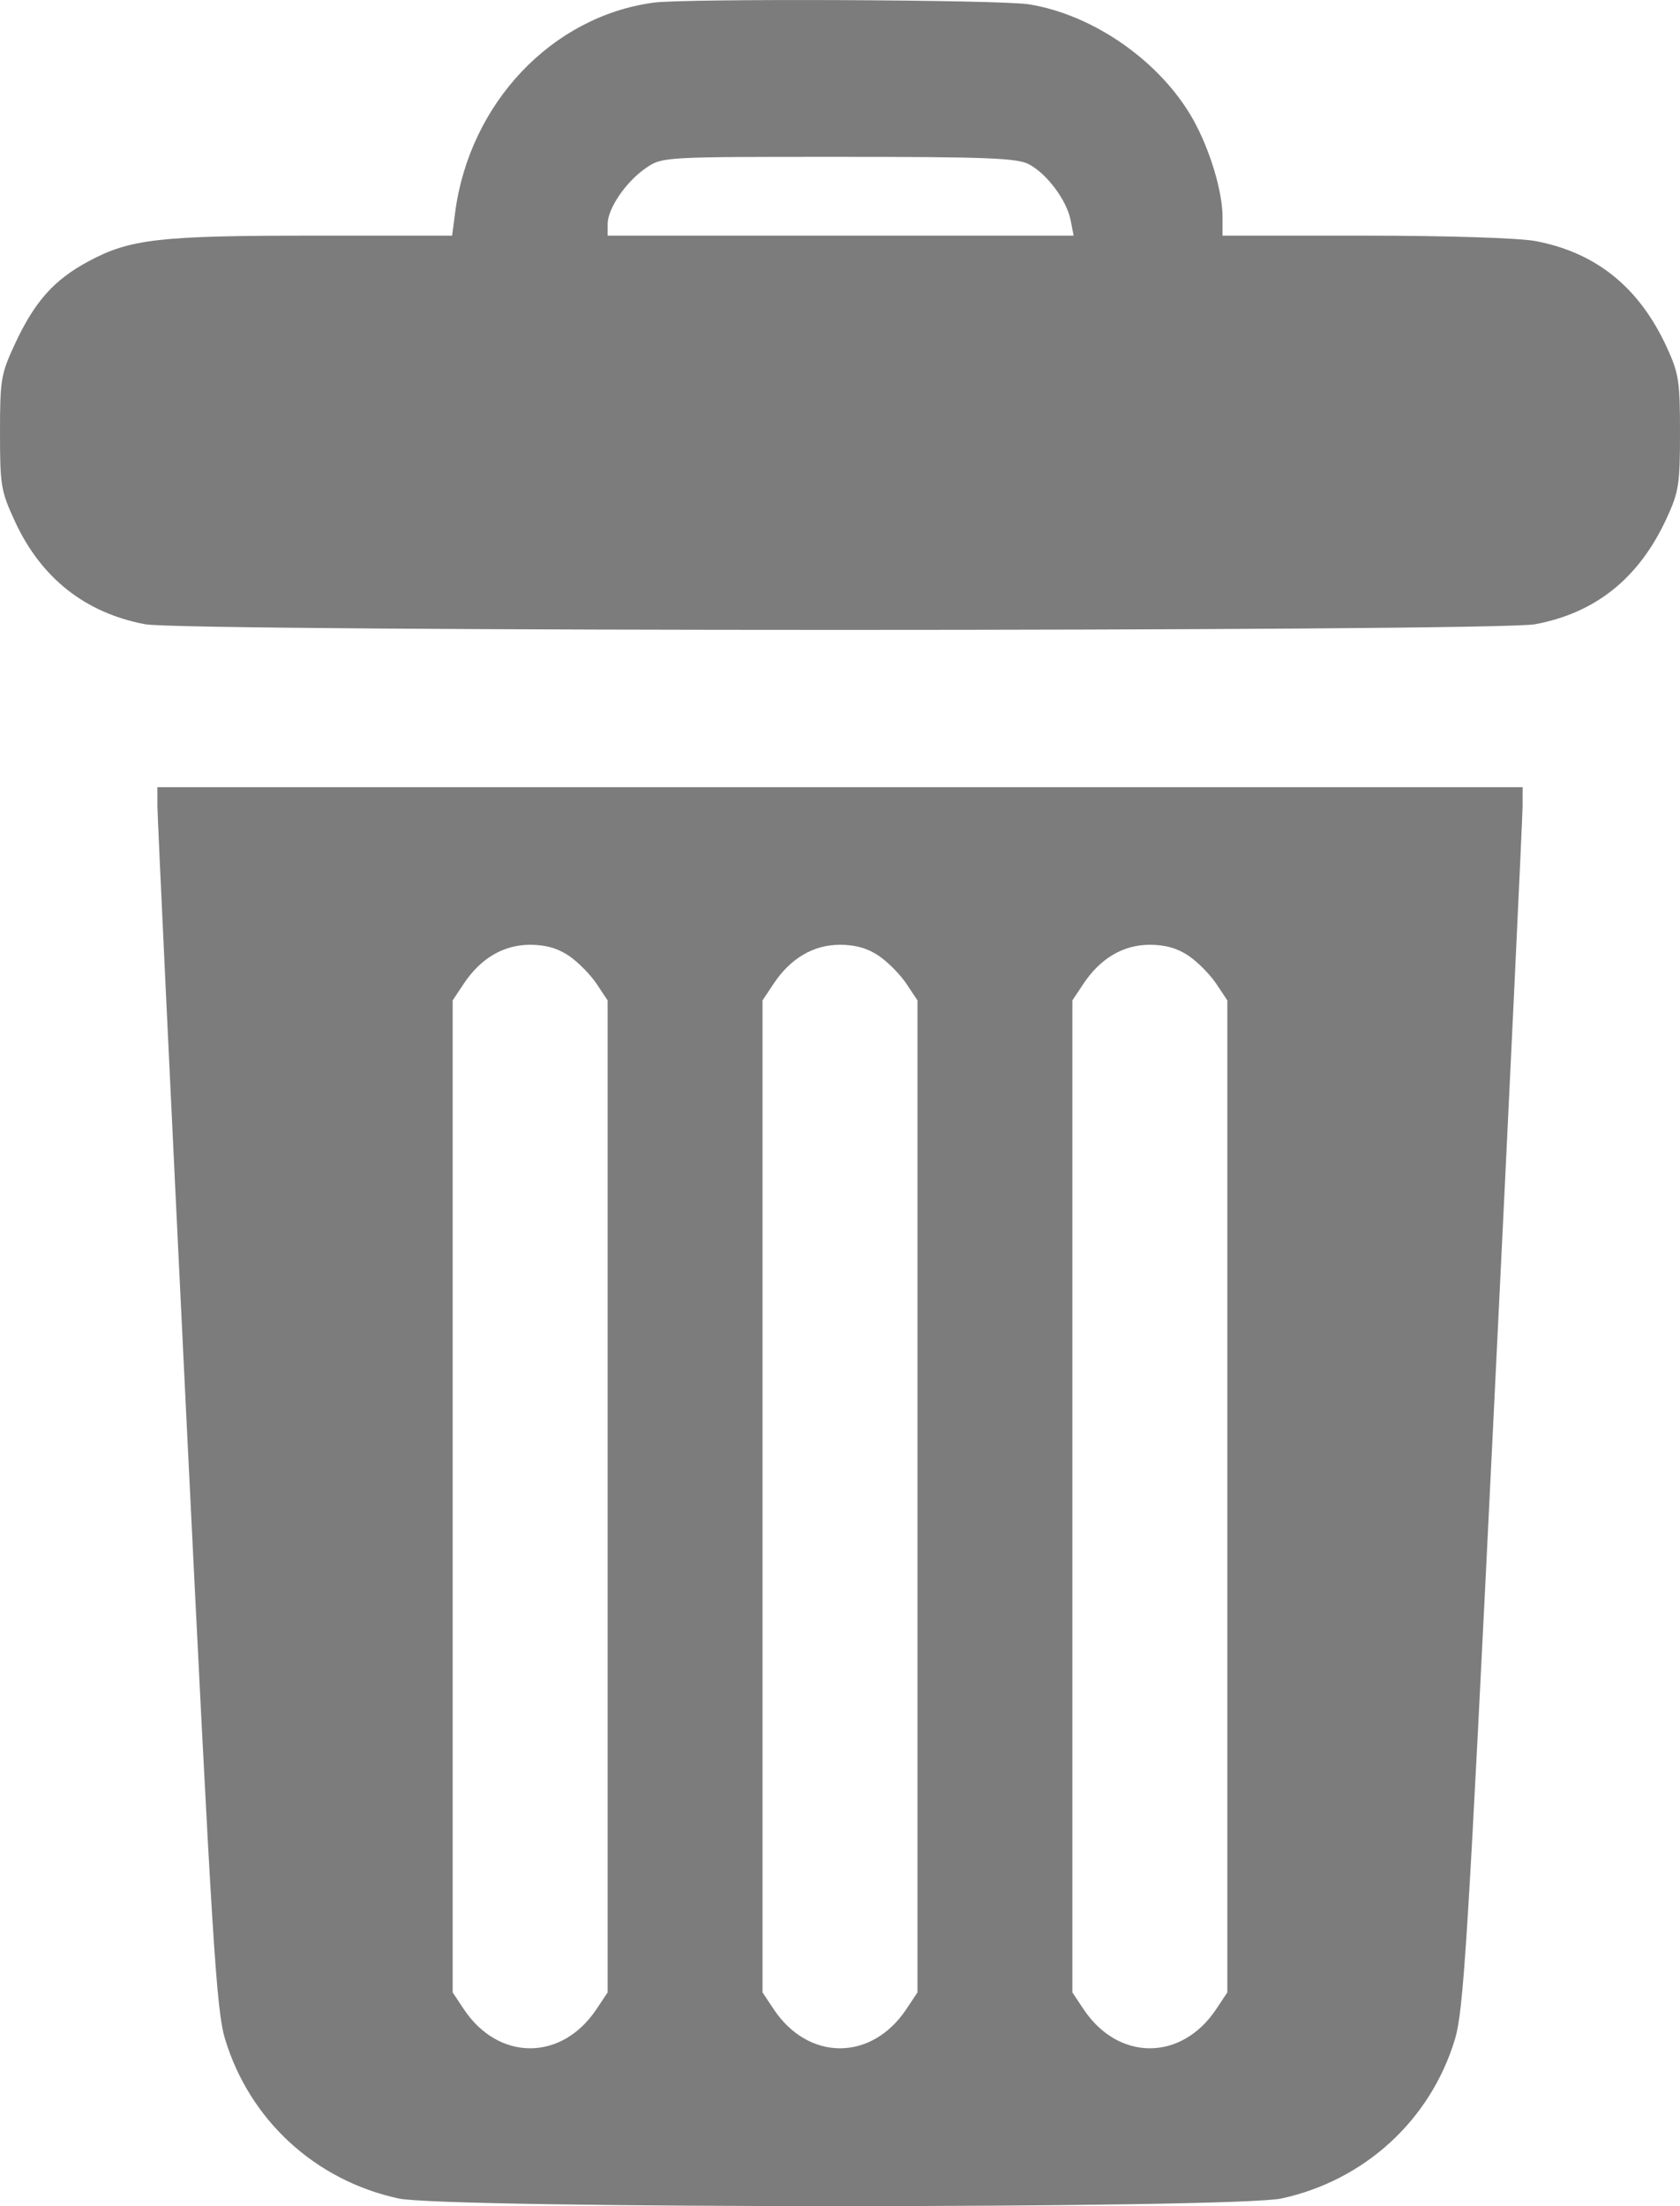 <svg width="16" height="21" viewBox="0 0 16 21" fill="none" xmlns="http://www.w3.org/2000/svg">
<path fill-rule="evenodd" clip-rule="evenodd" d="M6.225 0.025C5.255 0.156 4.473 0.982 4.335 2.02L4.306 2.243H2.98C1.513 2.243 1.237 2.275 0.84 2.489C0.513 2.665 0.33 2.871 0.143 3.272C0.009 3.56 0 3.612 0 4.118C0 4.626 0.009 4.675 0.145 4.969C0.395 5.506 0.815 5.835 1.382 5.942C1.762 6.014 14.236 6.014 14.62 5.942C15.198 5.834 15.61 5.503 15.872 4.935C15.989 4.682 16 4.609 16 4.118C16 3.627 15.989 3.554 15.872 3.301C15.61 2.733 15.198 2.402 14.62 2.294C14.463 2.265 13.769 2.243 12.994 2.243H11.643V2.064C11.643 1.821 11.523 1.425 11.365 1.141C11.057 0.589 10.415 0.139 9.798 0.041C9.519 -0.003 6.534 -0.016 6.225 0.025ZM9.798 1.563C9.97 1.653 10.158 1.905 10.196 2.094L10.225 2.243H8.006H5.787V2.133C5.787 1.985 5.961 1.73 6.152 1.599C6.307 1.493 6.317 1.493 7.986 1.493C9.387 1.493 9.687 1.504 9.798 1.563ZM1.499 7.669C1.499 7.766 1.623 10.378 1.774 13.474C2.021 18.509 2.06 19.136 2.144 19.411C2.378 20.182 3.004 20.756 3.797 20.927C4.249 21.024 11.751 21.024 12.203 20.927C12.995 20.756 13.623 20.182 13.856 19.413C13.939 19.139 13.979 18.501 14.225 13.475C14.377 10.379 14.501 7.766 14.501 7.669L14.501 7.493H8H1.499L1.499 7.669ZM5.421 9.1C5.507 9.159 5.624 9.278 5.682 9.365L5.787 9.523V14.244V18.965L5.682 19.123C5.351 19.622 4.747 19.622 4.416 19.123L4.311 18.965V14.244V9.523L4.416 9.365C4.577 9.122 4.796 8.993 5.049 8.993C5.198 8.993 5.314 9.027 5.421 9.1ZM8.372 9.1C8.458 9.159 8.575 9.278 8.633 9.365L8.738 9.523V14.244V18.965L8.633 19.123C8.302 19.622 7.698 19.622 7.367 19.123L7.262 18.965V14.244V9.523L7.367 9.365C7.528 9.122 7.747 8.993 8 8.993C8.149 8.993 8.265 9.027 8.372 9.1ZM11.323 9.1C11.409 9.159 11.526 9.278 11.584 9.365L11.689 9.523V14.244V18.965L11.584 19.123C11.253 19.622 10.649 19.622 10.318 19.123L10.213 18.965V14.244V9.523L10.318 9.365C10.479 9.122 10.698 8.993 10.951 8.993C11.1 8.993 11.216 9.027 11.323 9.1Z" fill="#7C7C7C"/>
</svg>
